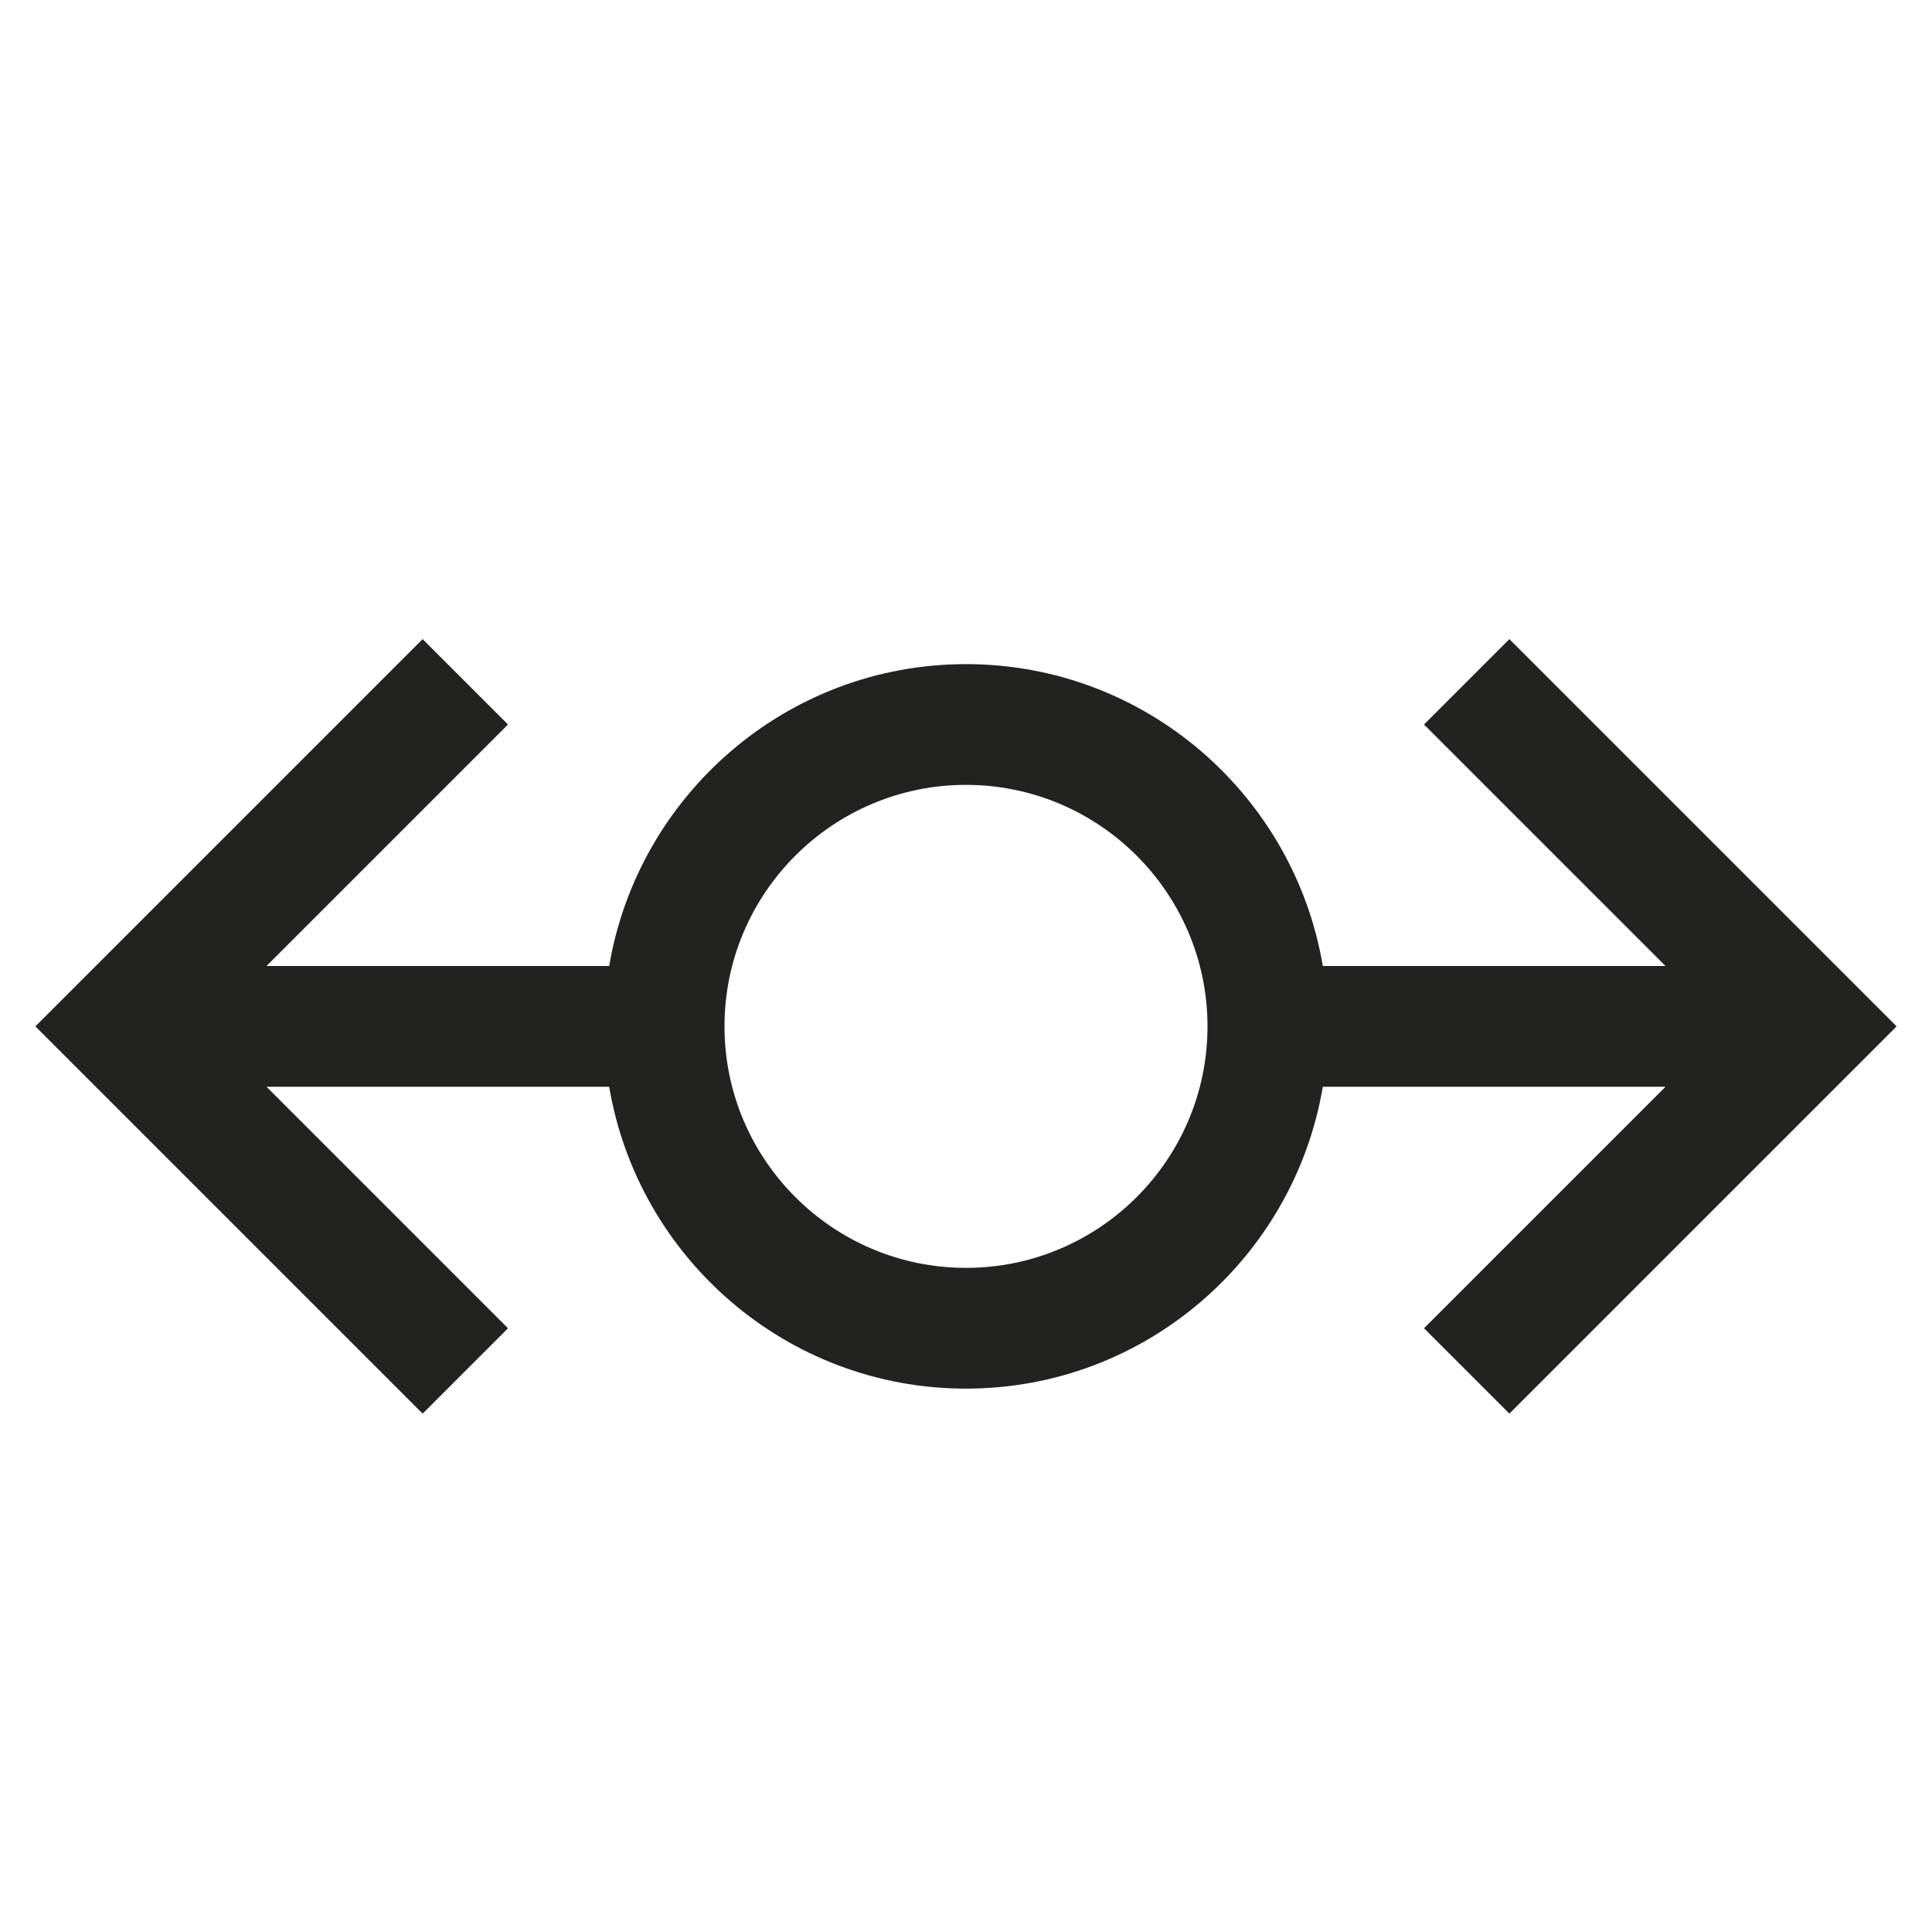 <?xml version="1.0" encoding="utf-8"?>
<!-- Generator: Adobe Illustrator 19.2.1, SVG Export Plug-In . SVG Version: 6.00 Build 0)  -->
<!DOCTYPE svg PUBLIC "-//W3C//DTD SVG 1.1//EN" "http://www.w3.org/Graphics/SVG/1.1/DTD/svg11.dtd">
<svg version="1.1" id="Layer_1" xmlns="http://www.w3.org/2000/svg" xmlns:xlink="http://www.w3.org/1999/xlink" x="0px" y="0px"
	 width="32px" height="32px" viewBox="0 0 32 32" enable-background="new 0 0 32 32" xml:space="preserve">
<path fill="#222221" d="M23.586,12l4,4H21.91c-0.478-2.833-2.942-5-5.91-5s-5.431,2.167-5.91,5H4.414l4-4L7,10.586L0.586,17
	L7,23.414L8.414,22l-4-4h5.676c0.478,2.833,2.942,5,5.91,5s5.431-2.167,5.91-5h5.676l-4,4L25,23.414L31.414,17L25,10.586L23.586,12z
	 M16,21c-2.206,0-4-1.794-4-4s1.794-4,4-4s4,1.794,4,4S18.206,21,16,21z"/>
</svg>
